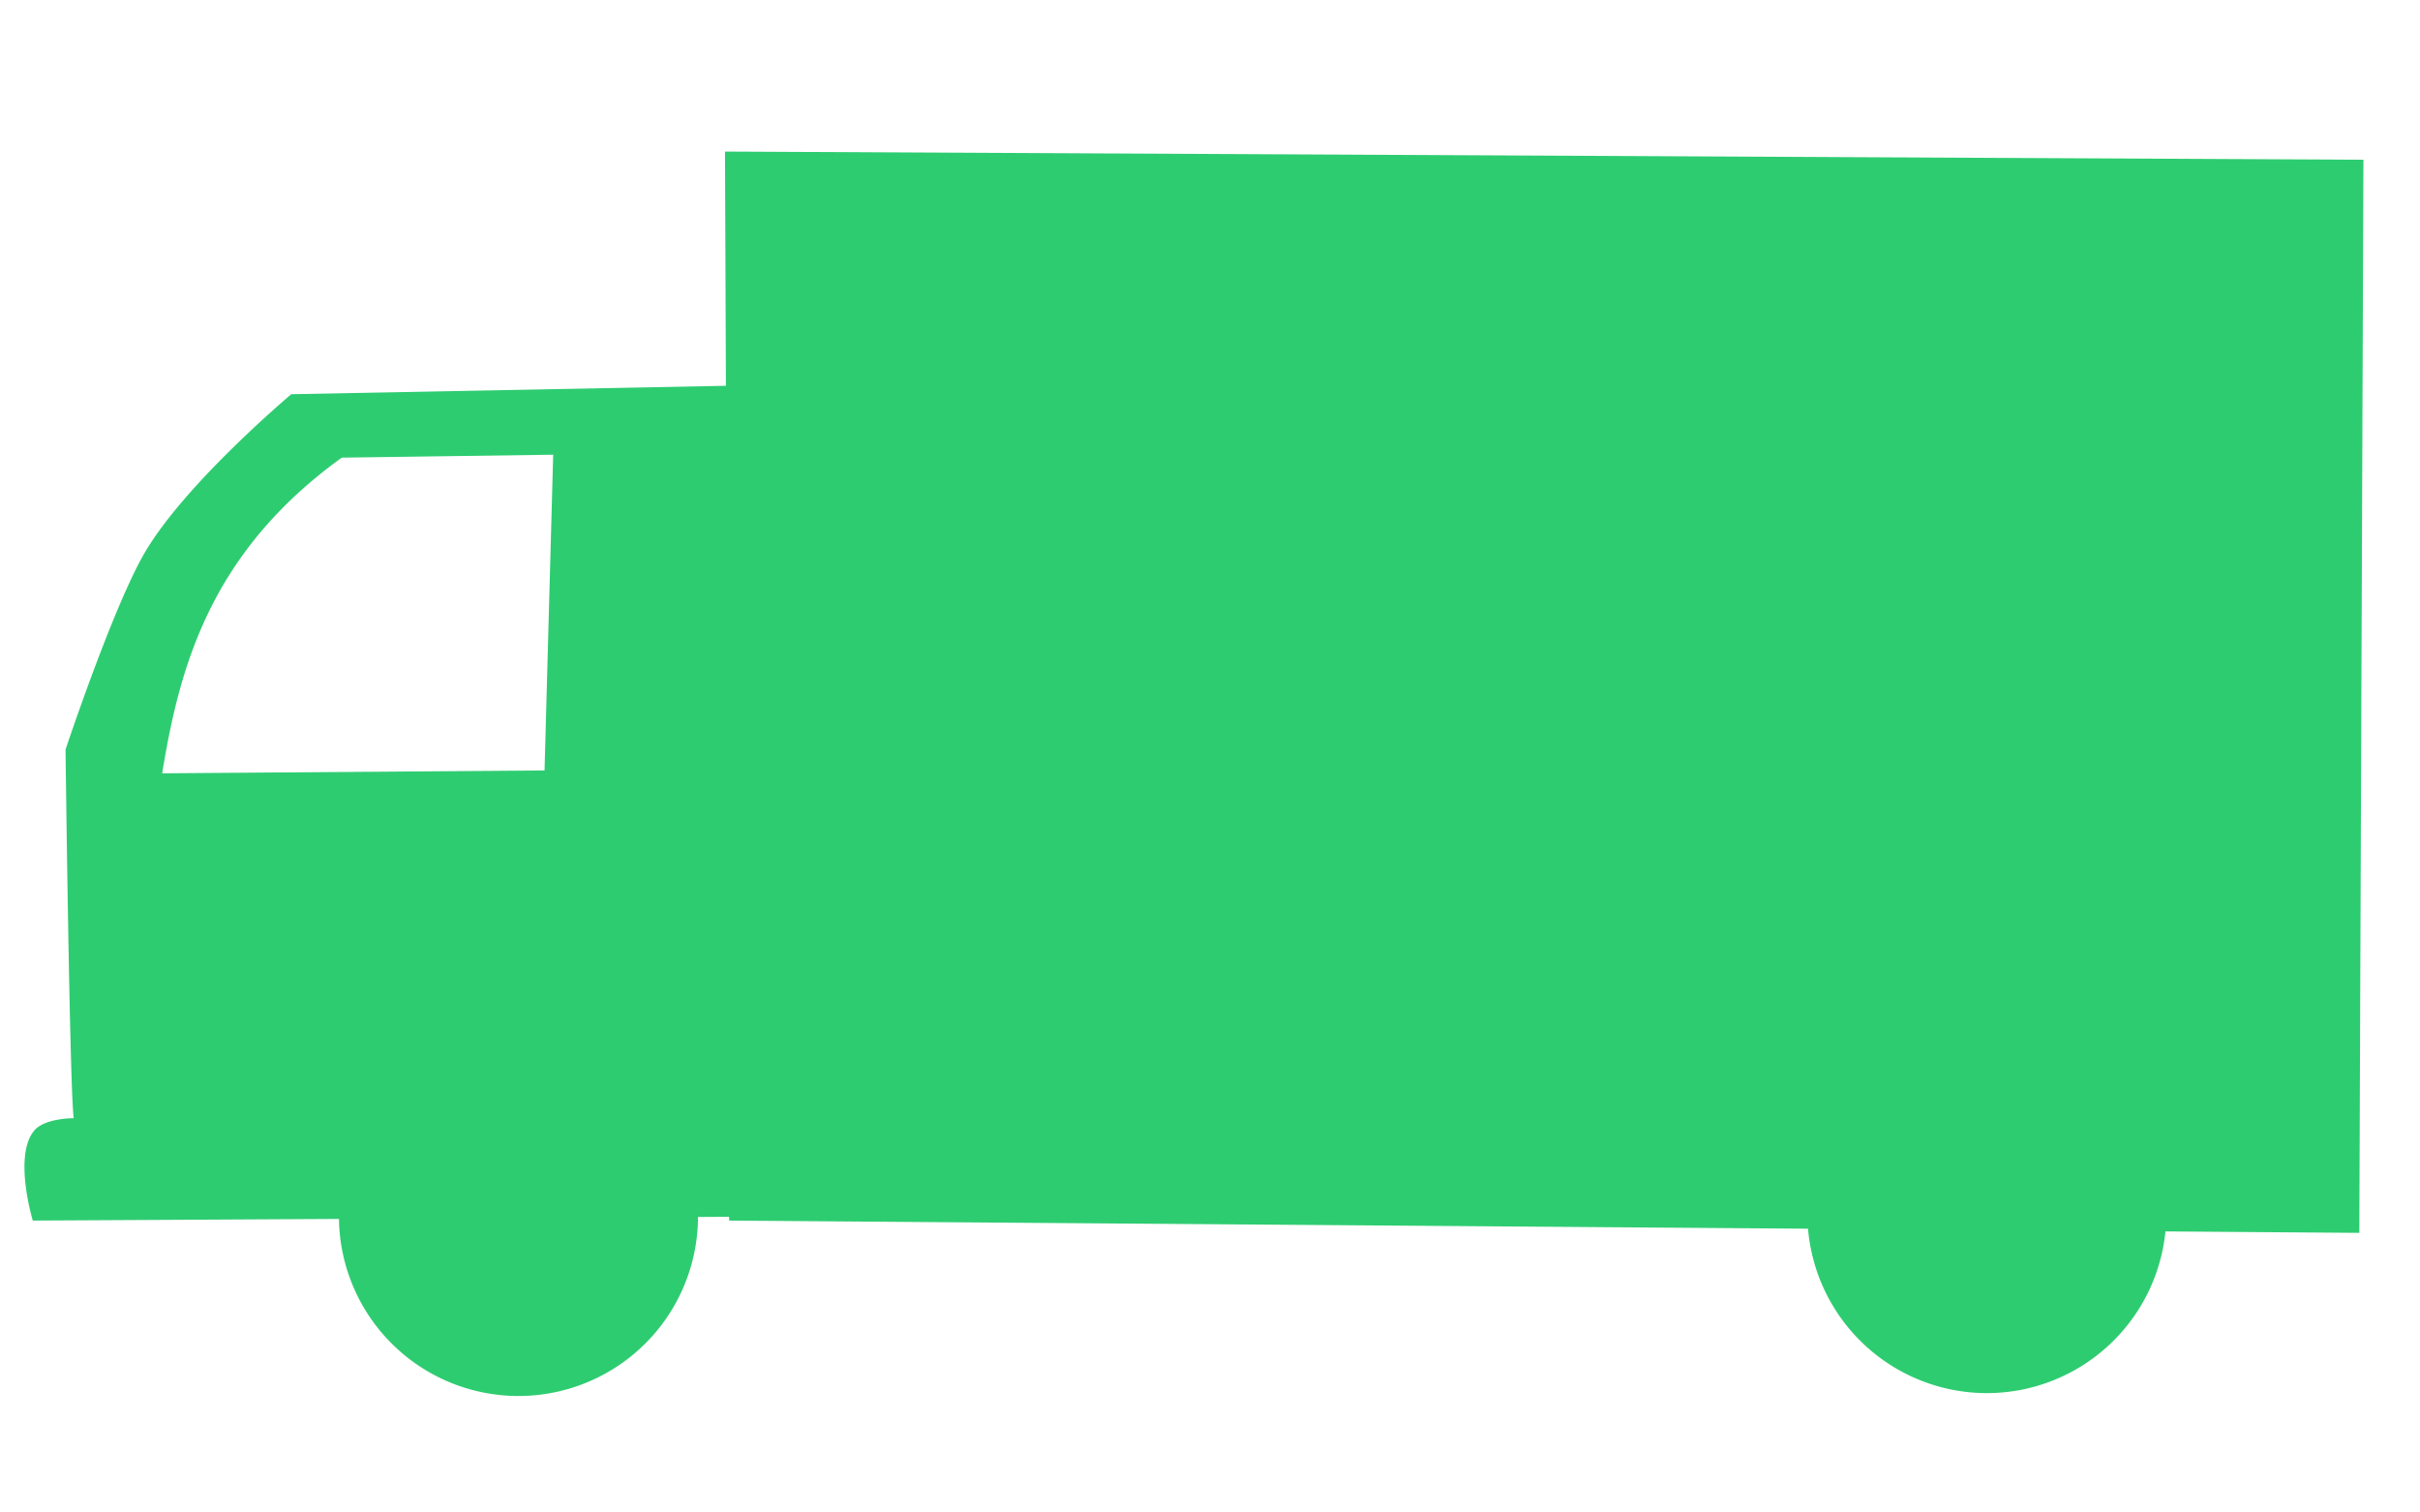 <?xml version="1.0" encoding="UTF-8" standalone="no"?>
<!-- Created with Inkscape (http://www.inkscape.org/) -->

<svg
   width="200"
   height="125"
   viewBox="0 0 52.917 33.073"
   version="1.1"
   id="svg114"
   xml:space="preserve"
   inkscape:version="1.2.2 (732a01da63, 2022-12-09)"
   sodipodi:docname="caminhao.svg"
   xmlns:inkscape="http://www.inkscape.org/namespaces/inkscape"
   xmlns:sodipodi="http://sodipodi.sourceforge.net/DTD/sodipodi-0.dtd"
   xmlns:xlink="http://www.w3.org/1999/xlink"
   xmlns="http://www.w3.org/2000/svg"
   xmlns:svg="http://www.w3.org/2000/svg"><sodipodi:namedview
     id="namedview116"
     pagecolor="#ffffff"
     bordercolor="#000000"
     borderopacity="0.25"
     inkscape:showpageshadow="2"
     inkscape:pageopacity="0.0"
     inkscape:pagecheckerboard="0"
     inkscape:deskcolor="#d1d1d1"
     inkscape:document-units="px"
     showgrid="false"
     inkscape:zoom="2.9540685"
     inkscape:cx="110.35628"
     inkscape:cy="73.796529"
     inkscape:window-width="2560"
     inkscape:window-height="1009"
     inkscape:window-x="-8"
     inkscape:window-y="-8"
     inkscape:window-maximized="1"
     inkscape:current-layer="layer2" /><defs
     id="defs111"><color-profile
       name="Agfa-:-Swop-Standard"
       xlink:href="file:///C:/WINDOWS/system32/spool/drivers/color/RSWOP.icm"
       id="color-profile889" /></defs><g
     inkscape:groupmode="layer"
     id="layer2"
     inkscape:label="Camada 2"><path
       id="path328"
       style="fill:#2ecc71;stroke-width:0.265"
       d="M 51.411 3.045 L 15.585 3.135 L 51.411 3.045 z M 15.853 3.314 L 15.873 8.436 L 6.37 8.62 C 6.37 8.62 4.048 10.569 3.161 12.092 C 2.466 13.286 1.433 16.391 1.433 16.391 C 1.433 16.391 1.523 23.824 1.612 24.451 C 1.612 24.451 0.983 24.446 0.75 24.72 C 0.286 25.269 0.717 26.69 0.717 26.69 L 7.412 26.654 A 3.927 3.927 0 0 0 11.337 30.526 A 3.927 3.927 0 0 0 15.263 26.611 L 15.942 26.607 L 15.943 26.69 L 39.535 26.868 A 3.927 3.927 0 0 0 43.446 30.463 A 3.927 3.927 0 0 0 47.351 26.927 L 51.59 26.959 L 51.68 3.493 L 15.853 3.314 z M 12.096 9.943 L 11.907 16.847 L 3.547 16.91 C 3.931 14.526 4.629 12.062 7.473 10.007 L 12.096 9.943 z " /></g></svg>
